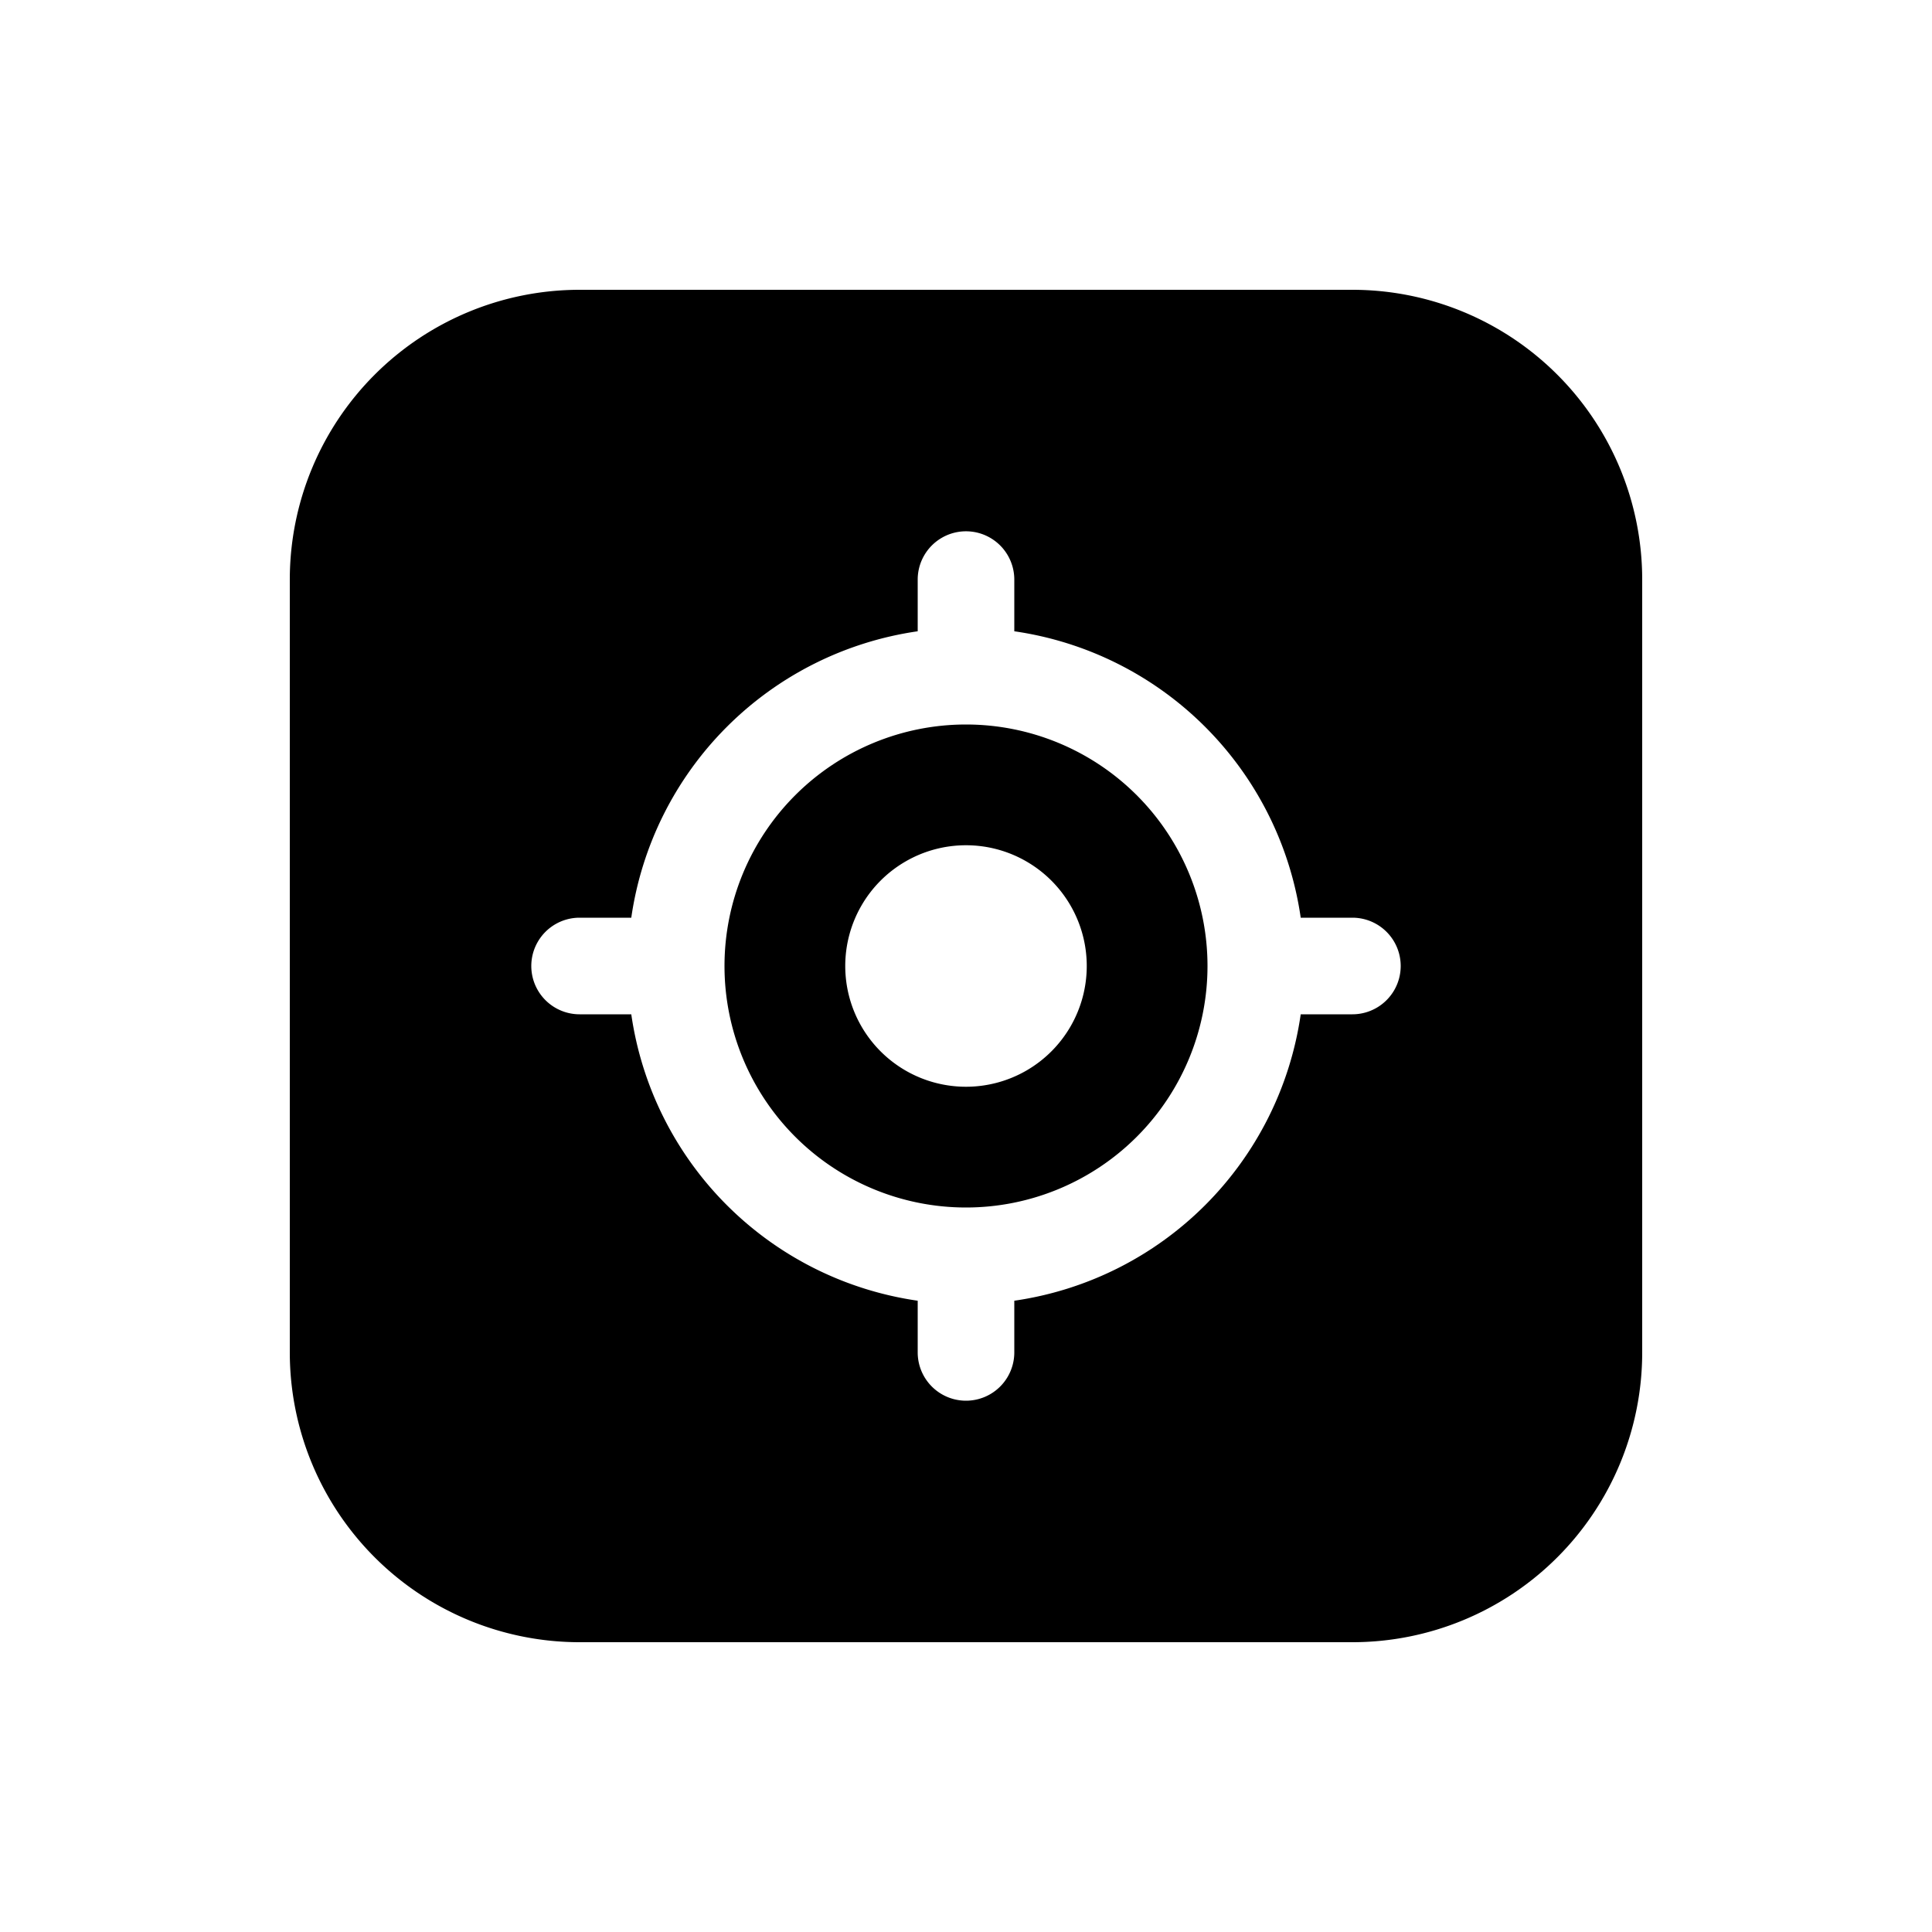 <svg xmlns="http://www.w3.org/2000/svg" xmlns:xlink="http://www.w3.org/1999/xlink" width="20" height="20" viewBox="0 0 20 20"><path fill="currentColor" d="M6 3a3 3 0 0 0-3 3v8a3 3 0 0 0 3 3h8a3 3 0 0 0 3-3V6a3 3 0 0 0-3-3zm1.5 7a2.5 2.5 0 1 1 5 0a2.5 2.5 0 0 1-5 0m-.965.5H6a.5.5 0 0 1 0-1h.535A3.5 3.5 0 0 1 9.5 6.535V6a.5.5 0 0 1 1 0v.535A3.5 3.5 0 0 1 13.465 9.5H14a.5.5 0 0 1 0 1h-.535a3.5 3.5 0 0 1-2.965 2.965V14a.5.5 0 0 1-1 0v-.535A3.5 3.5 0 0 1 6.535 10.5m4.715-.5a1.25 1.25 0 1 0-2.5 0a1.25 1.25 0 0 0 2.5 0"/></svg>